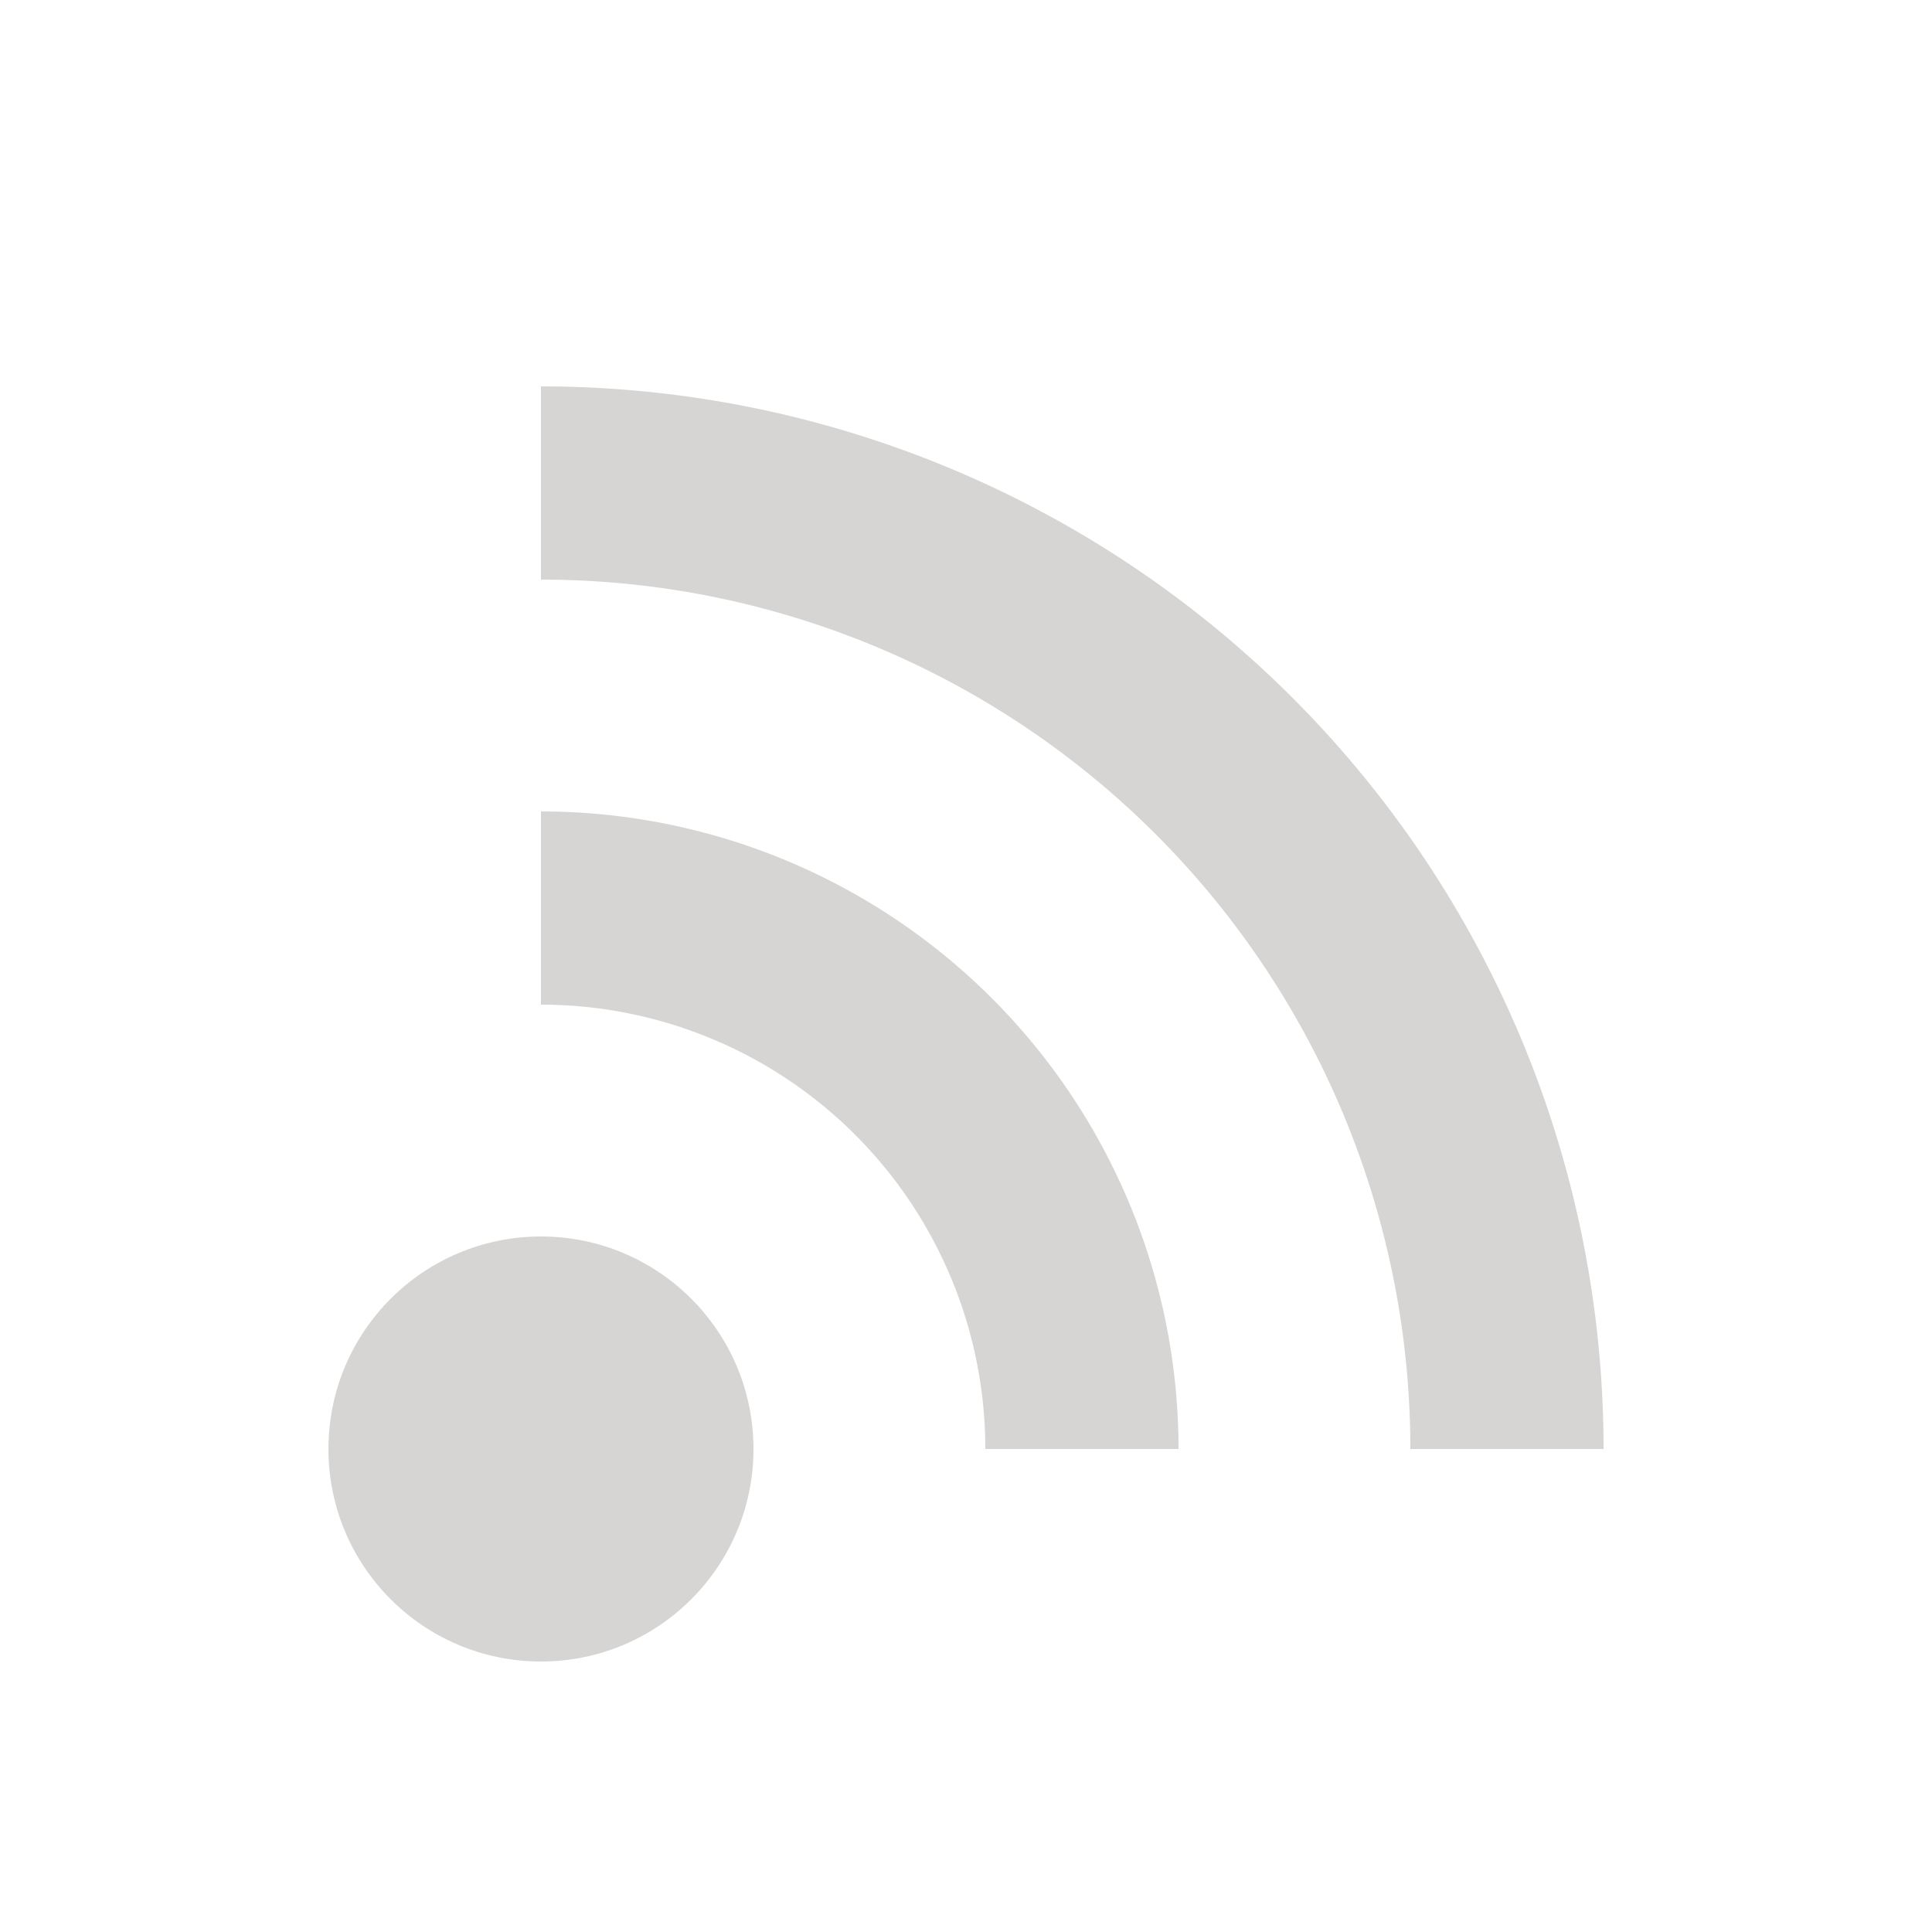 <svg xmlns="http://www.w3.org/2000/svg" viewBox="0 0 100 100" preserveAspectRatio="xMidYMid" width="200" height="200" style="shape-rendering: auto; display: block; background: transparent;" xmlns:xlink="http://www.w3.org/1999/xlink"><g><circle fill="#d6d5d4" r="11" cy="75" cx="28">
  <animate begin="0s" keyTimes="0;0.2;1" values="0;1;1" dur="0.4s" repeatCount="indefinite" attributeName="fill-opacity"></animate>
</circle>

<path stroke-width="10" stroke="#d6d5d4" fill="none" d="M28 47A28 28 0 0 1 56 75">
  <animate begin="0.04s" keyTimes="0;0.2;1" values="0;1;1" dur="0.4s" repeatCount="indefinite" attributeName="stroke-opacity"></animate>
</path>
<path stroke-width="10" stroke="#d6d5d4" fill="none" d="M28 25A50 50 0 0 1 78 75">
  <animate begin="0.08s" keyTimes="0;0.2;1" values="0;1;1" dur="0.4s" repeatCount="indefinite" attributeName="stroke-opacity"></animate>
</path><g></g></g><!-- [ldio] generated by https://loading.io --></svg>